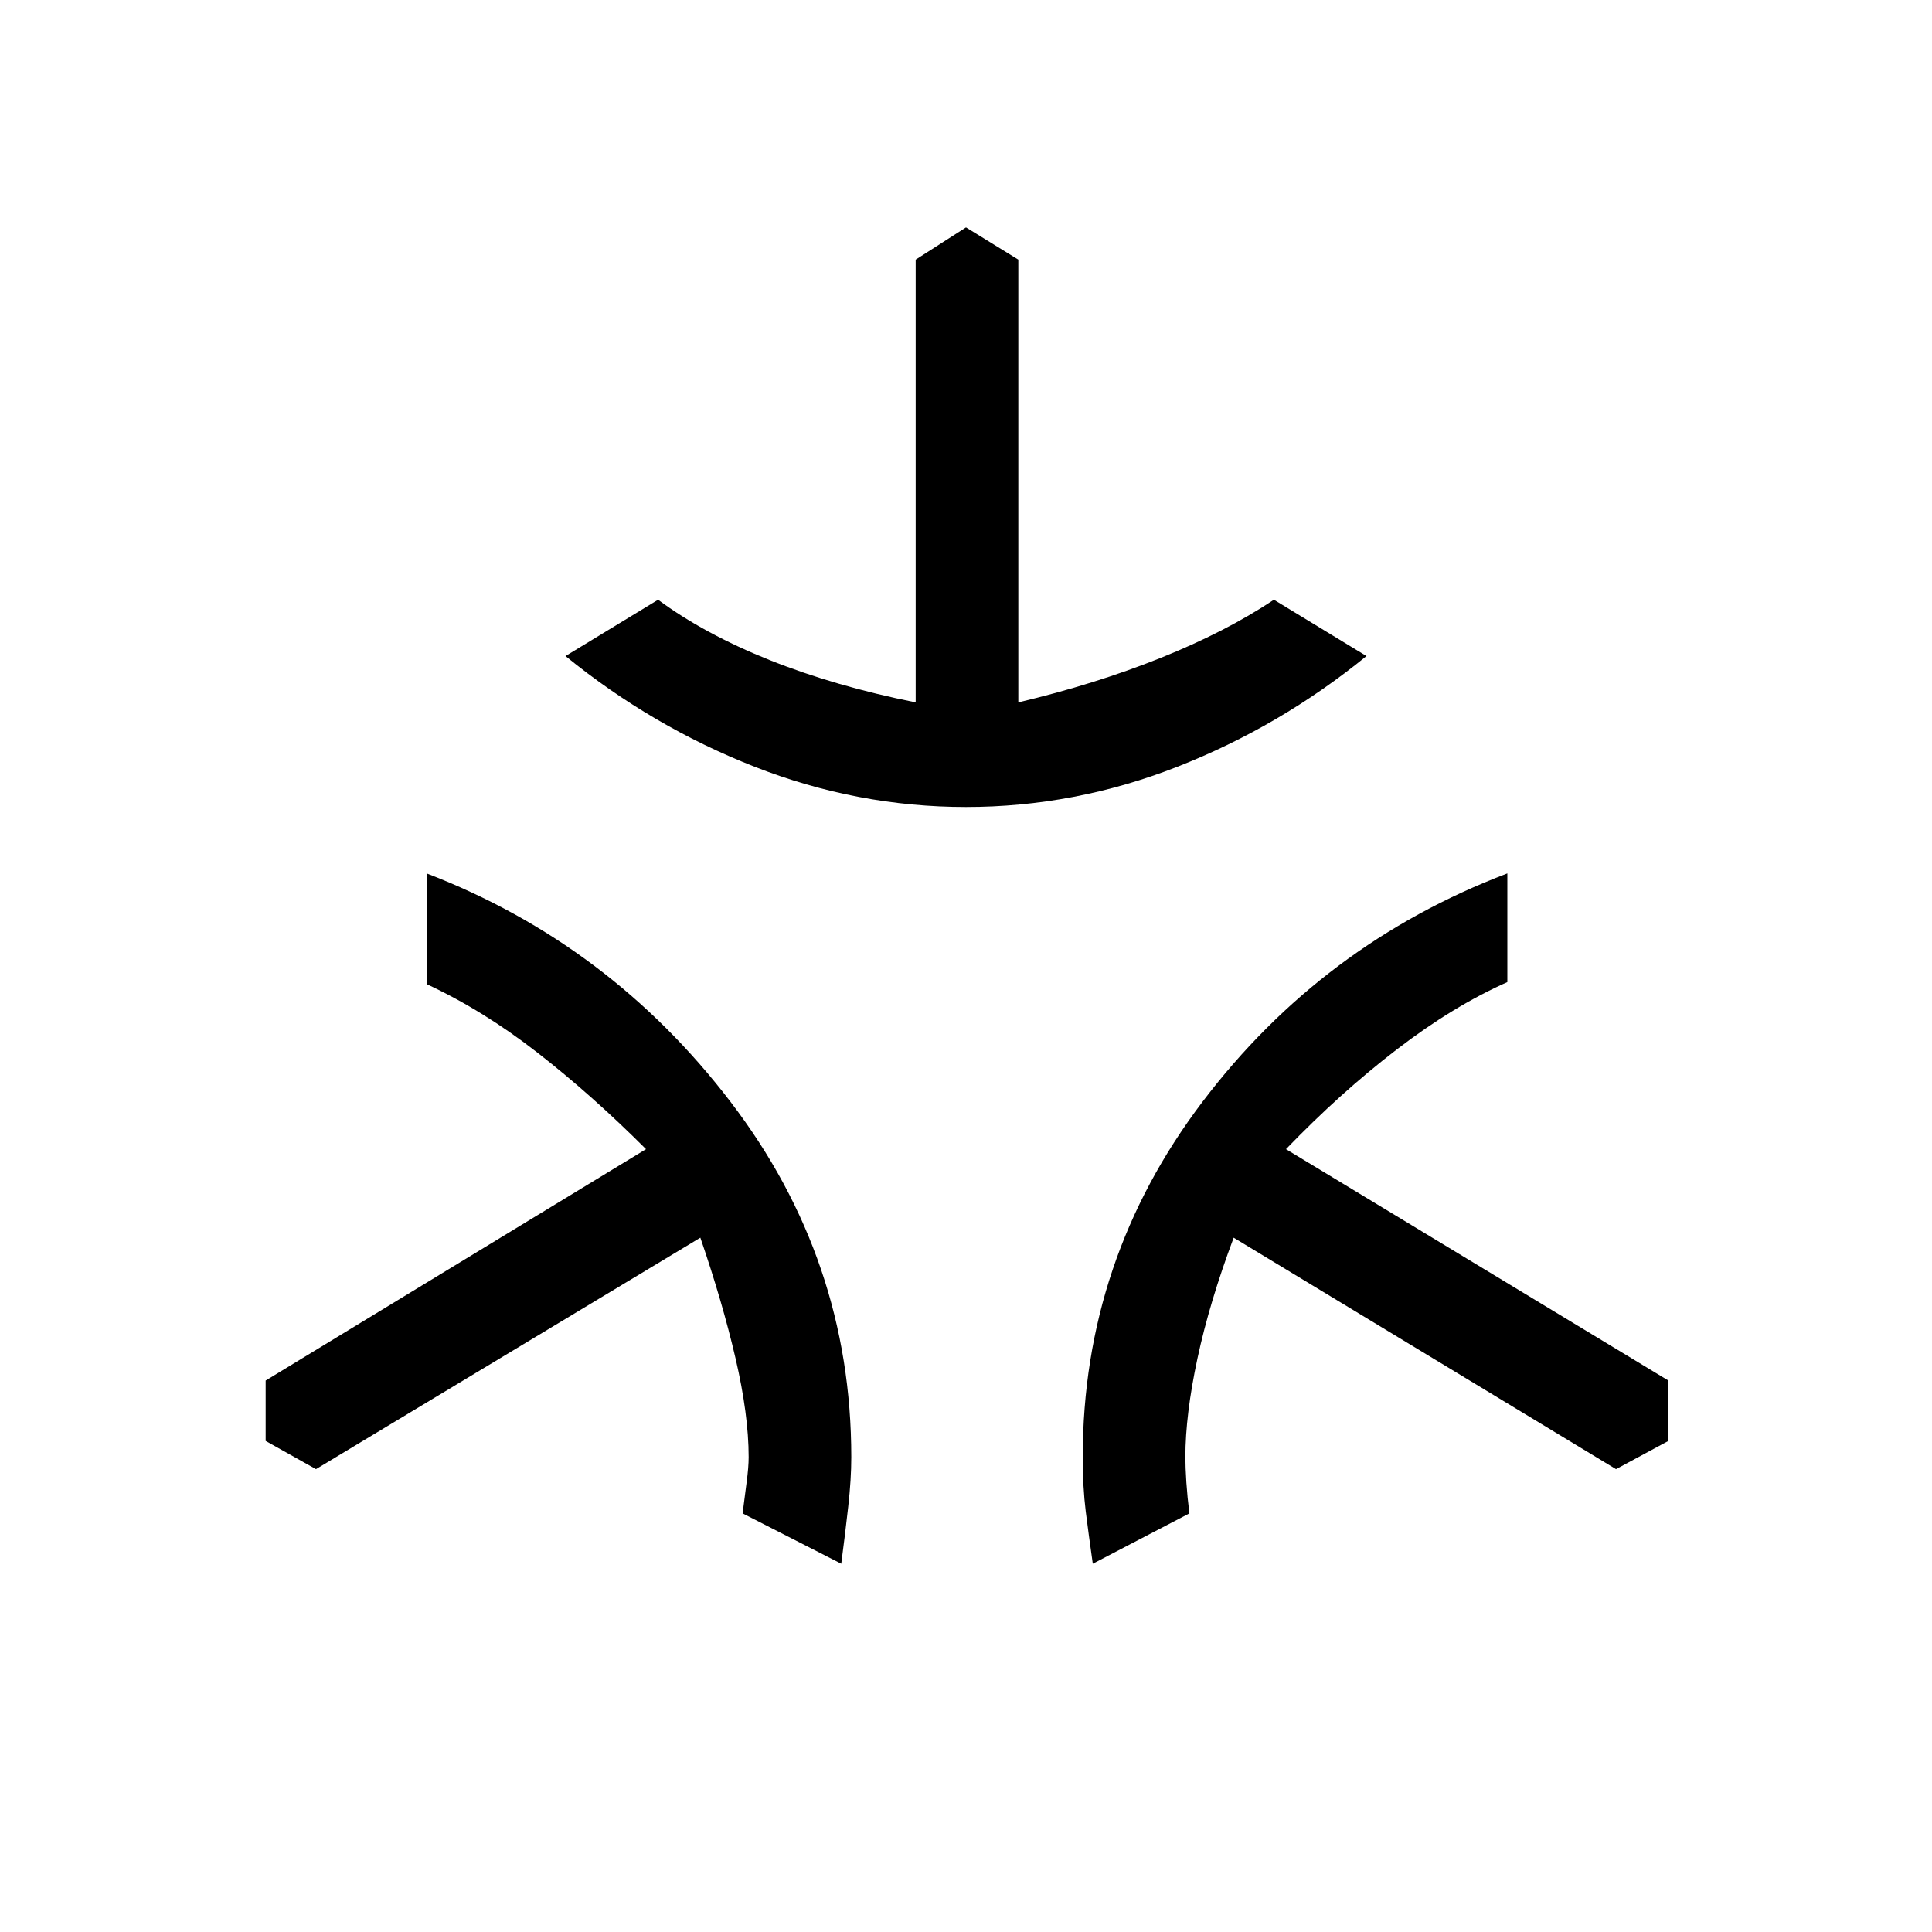 <svg xmlns="http://www.w3.org/2000/svg" height="40" width="40"><path d="M20 16.708q-2.25 0-4.375-.833t-3.917-2.292l1.917-1.166q.958.708 2.312 1.25 1.355.541 3.021.875V5.375L20 4.708l1.083.667v9.167q1.584-.375 2.938-.917t2.354-1.208l1.917 1.166q-1.792 1.459-3.917 2.292-2.125.833-4.375.833Zm-2.583 15.667-2.042-1.042.083-.645q.042-.313.042-.521 0-.875-.271-2.042-.271-1.167-.729-2.5l-7.958 4.792-1.042-.584v-1.25l7.875-4.791q-1.125-1.125-2.25-2t-2.292-1.417v-2.292q3.792 1.459 6.292 4.729 2.5 3.271 2.5 7.355 0 .458-.063 1.021-.062.562-.145 1.187Zm5.208 0q-.083-.583-.146-1.083-.062-.5-.062-1.125 0-4.084 2.479-7.355 2.479-3.27 6.312-4.729v2.25q-1.125.5-2.291 1.396-1.167.896-2.292 2.063l7.917 4.791v1.25l-1.084.584-7.916-4.792q-.5 1.333-.75 2.5t-.25 2.042q0 .208.02.521.021.312.063.645Z"/></svg>